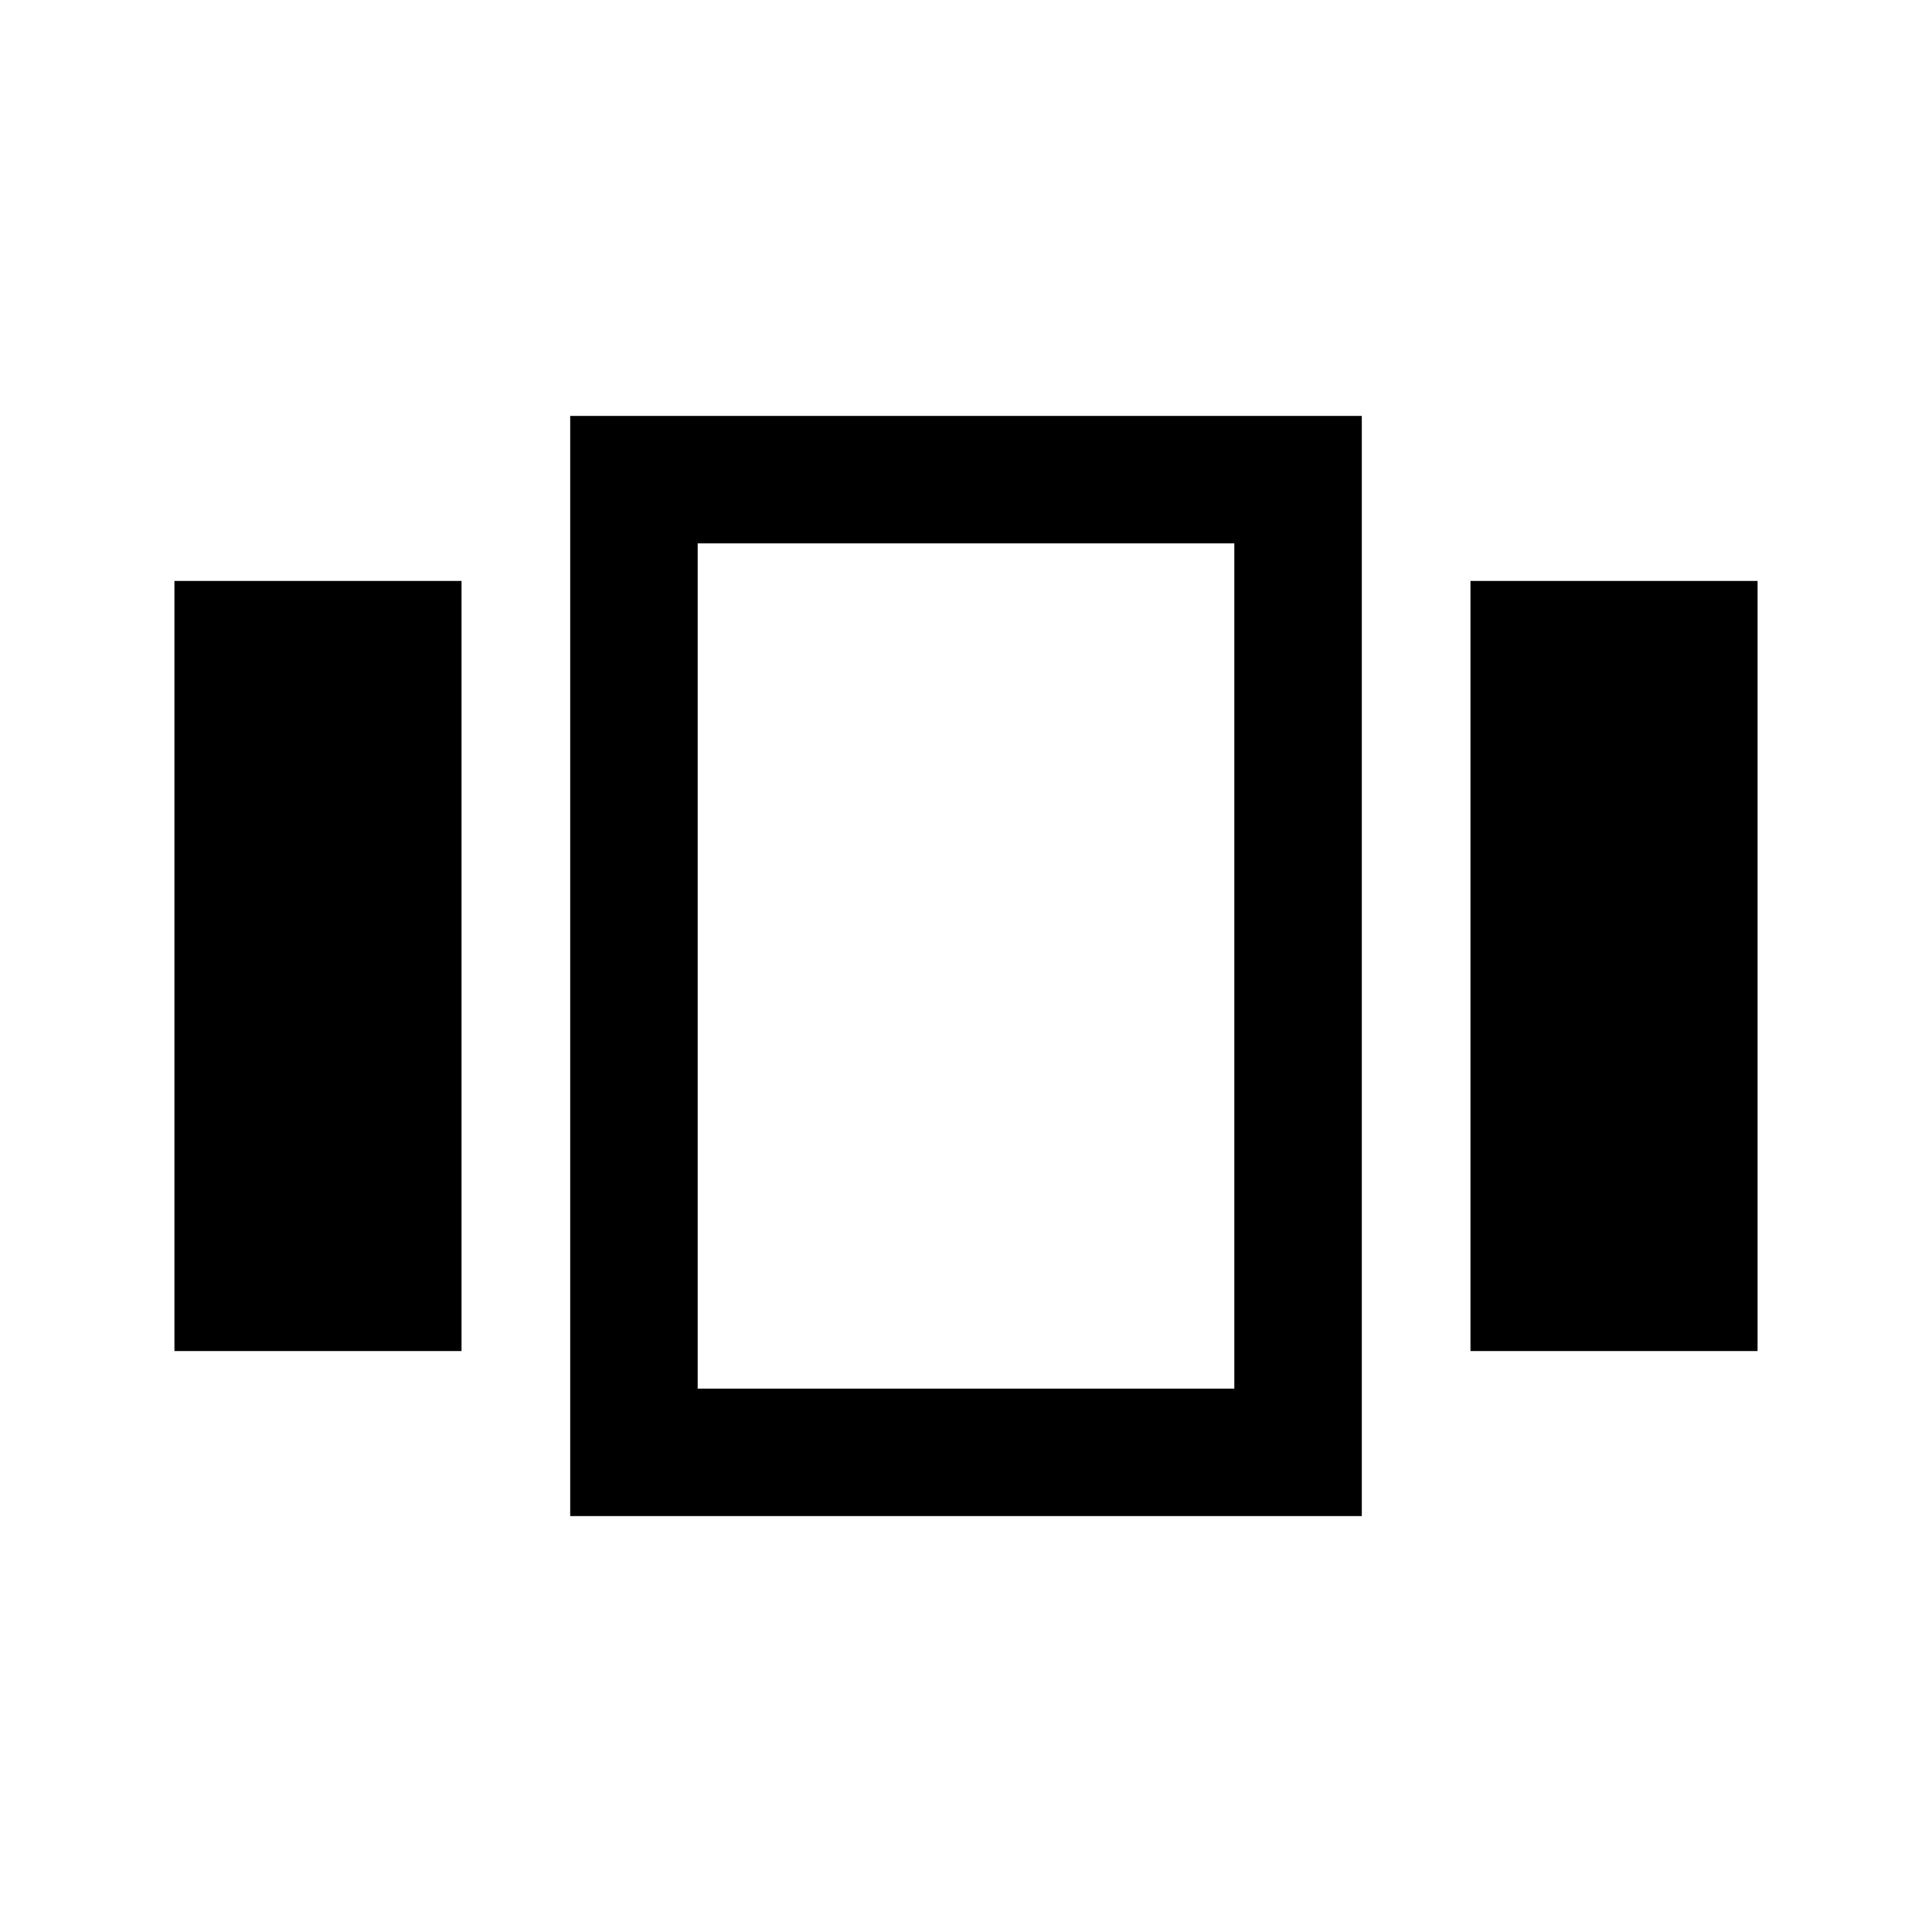 <svg xmlns="http://www.w3.org/2000/svg" height="40" viewBox="0 -960 960 960" width="40"><path d="M86.67-288.67v-382.66h142.66v382.66H86.67Zm196.66 82v-546.66h393.34v546.66H283.33Zm447.34-82v-382.66h142.66v382.66H730.67Zm-384 18.67h266.66v-420H346.67v420ZM480-480Z"/></svg>